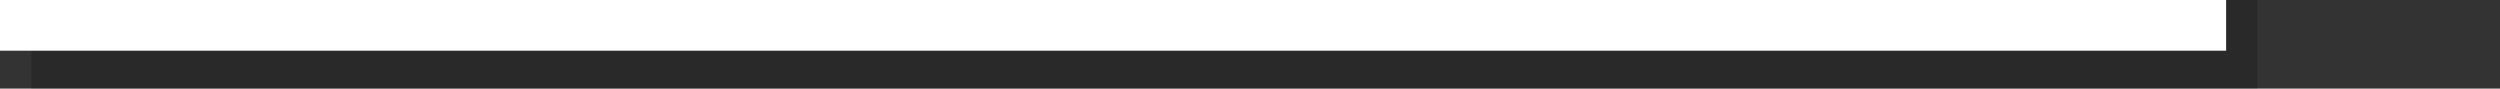 <?xml version="1.0" encoding="utf-8"?>
<!-- Generator: Adobe Illustrator 21.0.2, SVG Export Plug-In . SVG Version: 6.00 Build 0)  -->
<svg version="1.1" id="Layer_1" xmlns="http://www.w3.org/2000/svg" xmlns:xlink="http://www.w3.org/1999/xlink" x="0px" y="0px"
	 viewBox="0 0 1213.2 43" style="enable-background:new 0 0 1213.2 43;" xml:space="preserve">
<rect x="0" y="0" width="1213.2" height="43" fill="#333333" stroke="none"/>
<style type="text/css">
	.st0{clip-path:url(#SVGID_2_);}
	.st1{fill:#E8EDEB;}
	.st2{opacity:0.2;enable-background:new    ;}
	.st3{fill:#768A24;}
	.st4{fill:#FFFFFF;}
</style>
<title>paper</title>
<g>
	<defs>
		<rect id="SVGID_1_" width="1213.2" height="43"/>
	</defs>
	<clipPath id="SVGID_2_">
		<use xlink:href="#SVGID_1_"  style="overflow:visible;"/>
	</clipPath>
	<g id="Layer_2" class="st0">
		<g id="Layer_9">
			
				<rect x="-100.4" y="-1229.2" transform="matrix(9.410834e-02 -0.996 0.996 9.410834e-02 1264.882 -99.358)" class="st1" width="1356.5" height="968.9"/>
			<path class="st2" d="M917.6-1098.5h230.2c11.6,0,20.9,9.4,20.9,20.9v62.8c0,11.6-9.4,20.9-20.9,20.9H917.6
				c-11.6,0-20.9-9.4-20.9-20.9v-62.8C896.7-1089.1,906-1098.5,917.6-1098.5z"/>
			<path class="st3" d="M910.6-1105.4h230.2c11.6,0,20.9,9.4,20.9,20.9v62.8c0,11.6-9.4,20.9-20.9,20.9H910.6
				c-11.6,0-20.9-9.4-20.9-20.9v-62.8C889.7-1096.1,899.1-1105.4,910.6-1105.4z"/>
			<rect x="15.2" y="-1406.7" class="st2" width="1080.3" height="1449.7"/>
			<path class="st2" d="M962-1248.7h230.2c11.6,0,20.9,9.4,20.9,20.9v62.8c0,11.6-9.4,20.9-20.9,20.9H962
				c-11.6,0-20.9-9.4-20.9-20.9v-62.8C941.1-1239.4,950.4-1248.7,962-1248.7z"/>
			<rect y="-1425.1" class="st4" width="1080.3" height="1449.7"/>
			<path class="st3" d="M956.8-1254H1187c11.6,0,20.9,9.4,20.9,20.9v62.8c0,11.6-9.4,20.9-20.9,20.9H956.8
				c-11.6,0-20.9-9.4-20.9-20.9v-62.8C935.8-1244.6,945.2-1254,956.8-1254z"/>
		</g>
	</g>
</g>
</svg>
